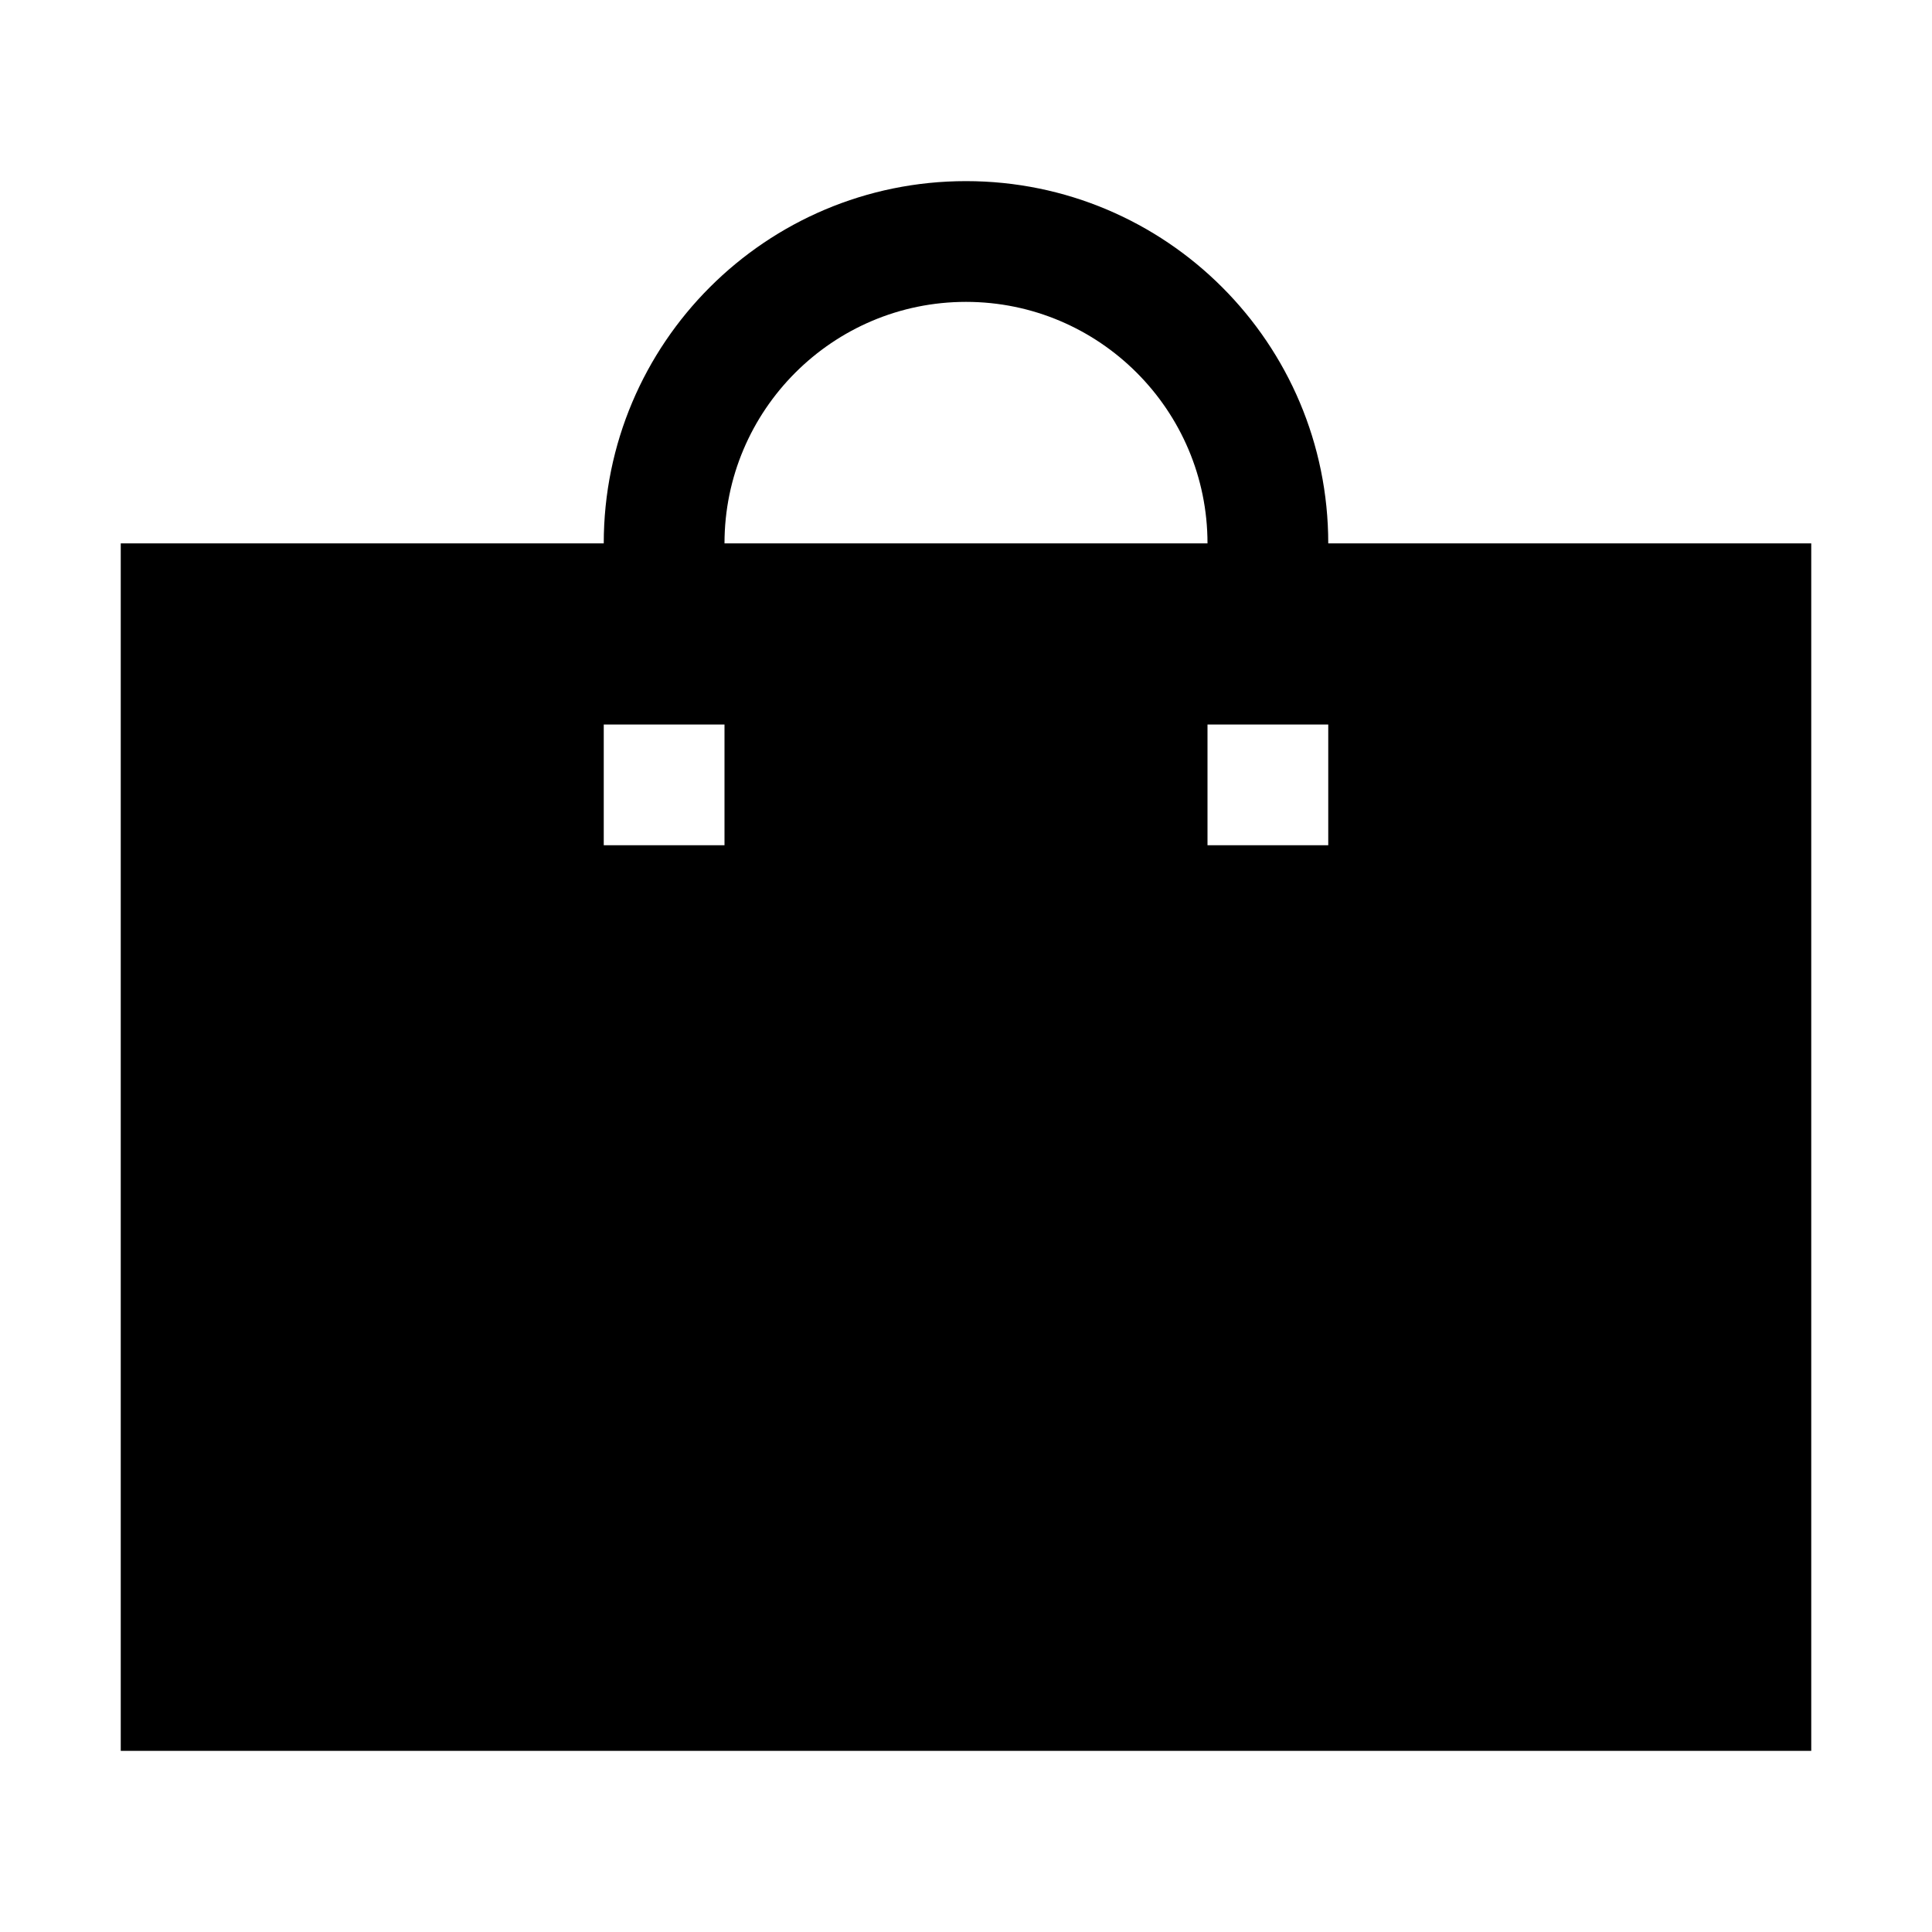 <?xml version="1.0" encoding="utf-8"?>
<!-- Generator: Adobe Illustrator 18.1.1, SVG Export Plug-In . SVG Version: 6.00 Build 0)  -->
<!DOCTYPE svg PUBLIC "-//W3C//DTD SVG 1.1//EN" "http://www.w3.org/Graphics/SVG/1.1/DTD/svg11.dtd">
<svg version="1.1" xmlns="http://www.w3.org/2000/svg" xmlns:xlink="http://www.w3.org/1999/xlink" x="0px" y="0px" width="32px"
	 height="32px" viewBox="0 0 32 32" enable-background="new 0 0 32 32" xml:space="preserve">
<g id="Layer_1">
</g>
<g id="Guides__x26__Labels">
</g>
<g id="Forms">
</g>
<g id="Icons">
	<path d="M22,9c0-3.314-2.686-6-6-6s-6,2.686-6,6H2v20h28V9H22z M12,14h-2v-2h2V14z M16,5c2.206,0,4,1.794,4,4h-8
		C12,6.794,13.794,5,16,5z M22,14h-2v-2h2V14z"/>
</g>
</svg>
